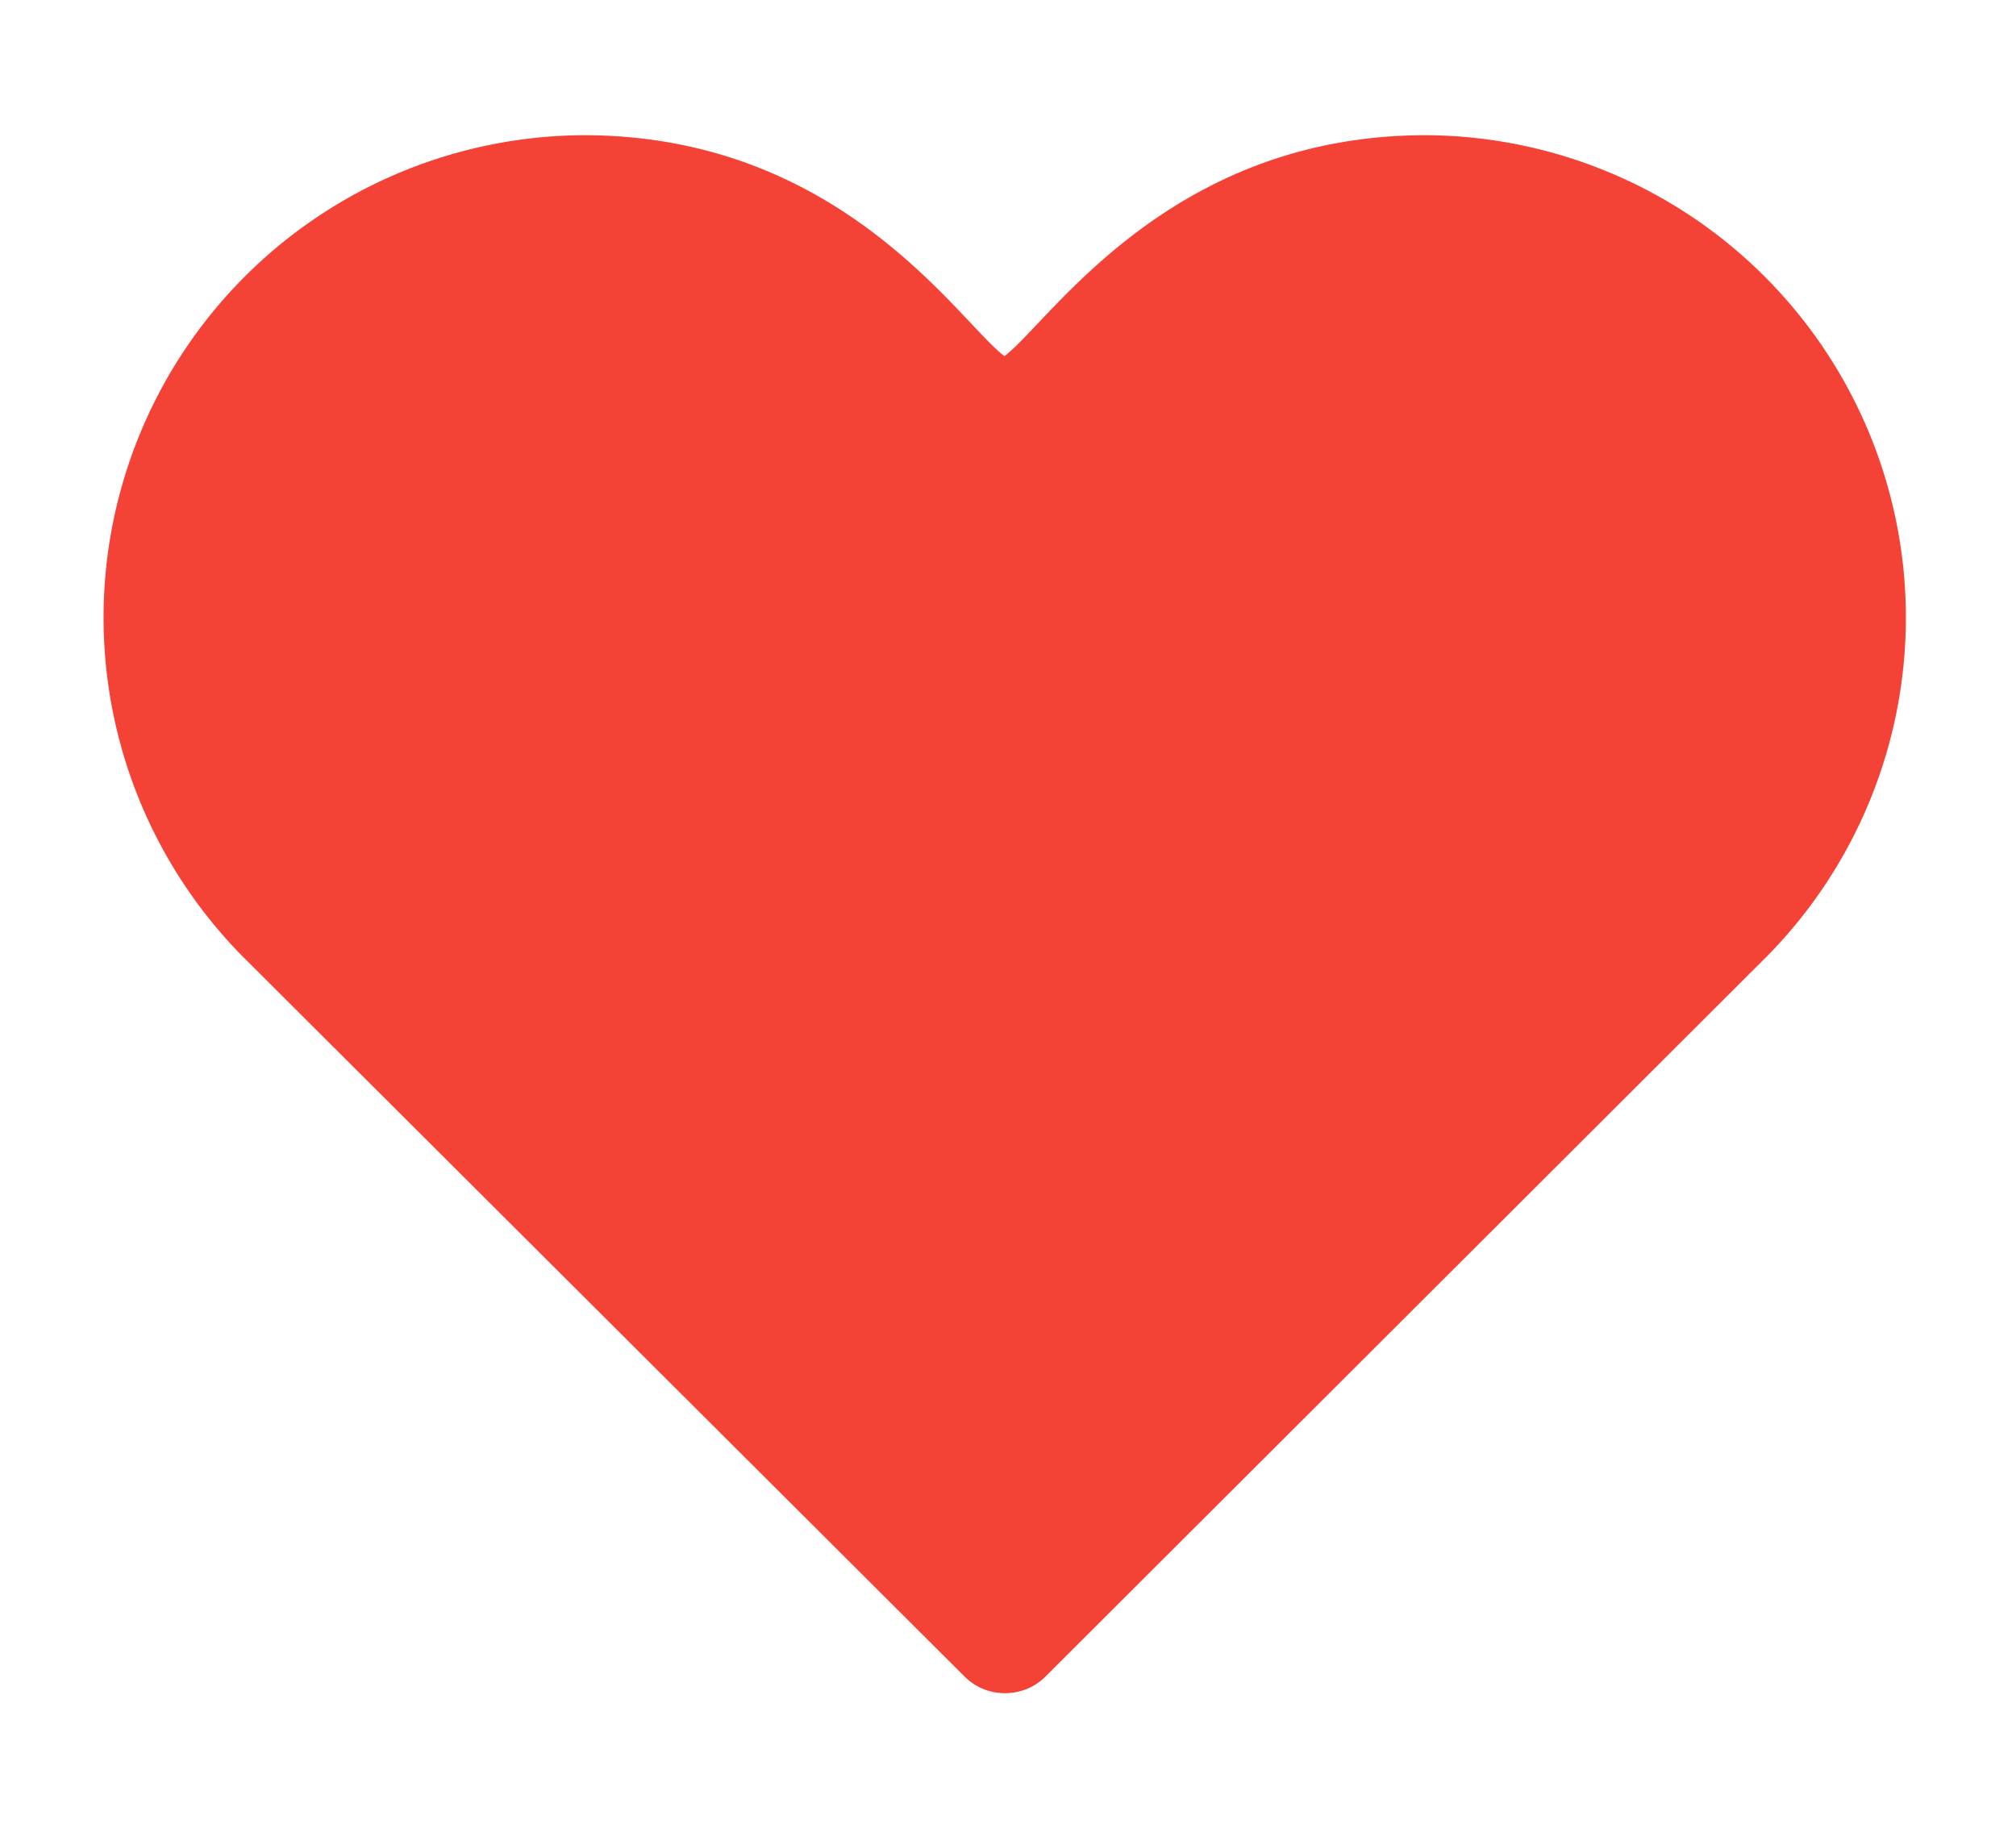 <?xml version="1.0" encoding="UTF-8" standalone="no"?>
<svg
   xmlns:dc="http://purl.org/dc/elements/1.1/"
   xmlns:cc="http://creativecommons.org/ns#"
   xmlns:rdf="http://www.w3.org/1999/02/22-rdf-syntax-ns#"
   xmlns:svg="http://www.w3.org/2000/svg"
   xmlns="http://www.w3.org/2000/svg"
   xmlns:sodipodi="http://sodipodi.sourceforge.net/DTD/sodipodi-0.dtd"
   xmlns:inkscape="http://www.inkscape.org/namespaces/inkscape"
   height="65.335"
   viewBox="0 0 3.384 3.063"
   width="72.201"
   version="1.1"
   id="svg4"
   sodipodi:docname="player_health.svg"
   inkscape:version="1.0.2 (e86c870879, 2021-01-15, custom)">
  <defs
     id="defs8" />
  <sodipodi:namedview
     pagecolor="#ffffff"
     bordercolor="#666666"
     borderopacity="1"
     objecttolerance="10"
     gridtolerance="10"
     guidetolerance="10"
     inkscape:pageopacity="0"
     inkscape:pageshadow="2"
     inkscape:window-width="1920"
     inkscape:window-height="1017"
     id="namedview6"
     showgrid="false"
     inkscape:zoom="6.5049362"
     inkscape:cx="57.627764"
     inkscape:cy="54.073532"
     inkscape:window-x="-8"
     inkscape:window-y="-8"
     inkscape:window-maximized="1"
     inkscape:current-layer="layer3" />
  <g
     inkscape:groupmode="layer"
     id="layer1"
     inkscape:label="Layer 1"
     style="display:inline">
    <rect
       style="fill:#ffffff;stroke-width:0.039"
       id="rect13"
       width="4.176"
       height="3.658"
       x="-0.047"
       y="-0.05" />
  </g>
  <g
     inkscape:groupmode="layer"
     id="layer3"
     inkscape:label="Layer 2"
     style="display:inline">
    <path
       d="m 1.619,2.815 c 0.018,0.018 0.042,0.028 0.068,0.028 0.026,0 0.05,-0.01 0.068,-0.028 l 1.213,-1.211 a 0.81,0.81 0 0 0 -0.574,-1.377 c -0.432,0 -0.631,0.313 -0.708,0.371 -0.077,-0.058 -0.274,-0.371 -0.707,-0.371 a 0.81,0.81 0 0 0 -0.574,1.377 z"
       fill="#f44336"
       id="path2" />
  </g>
</svg>
